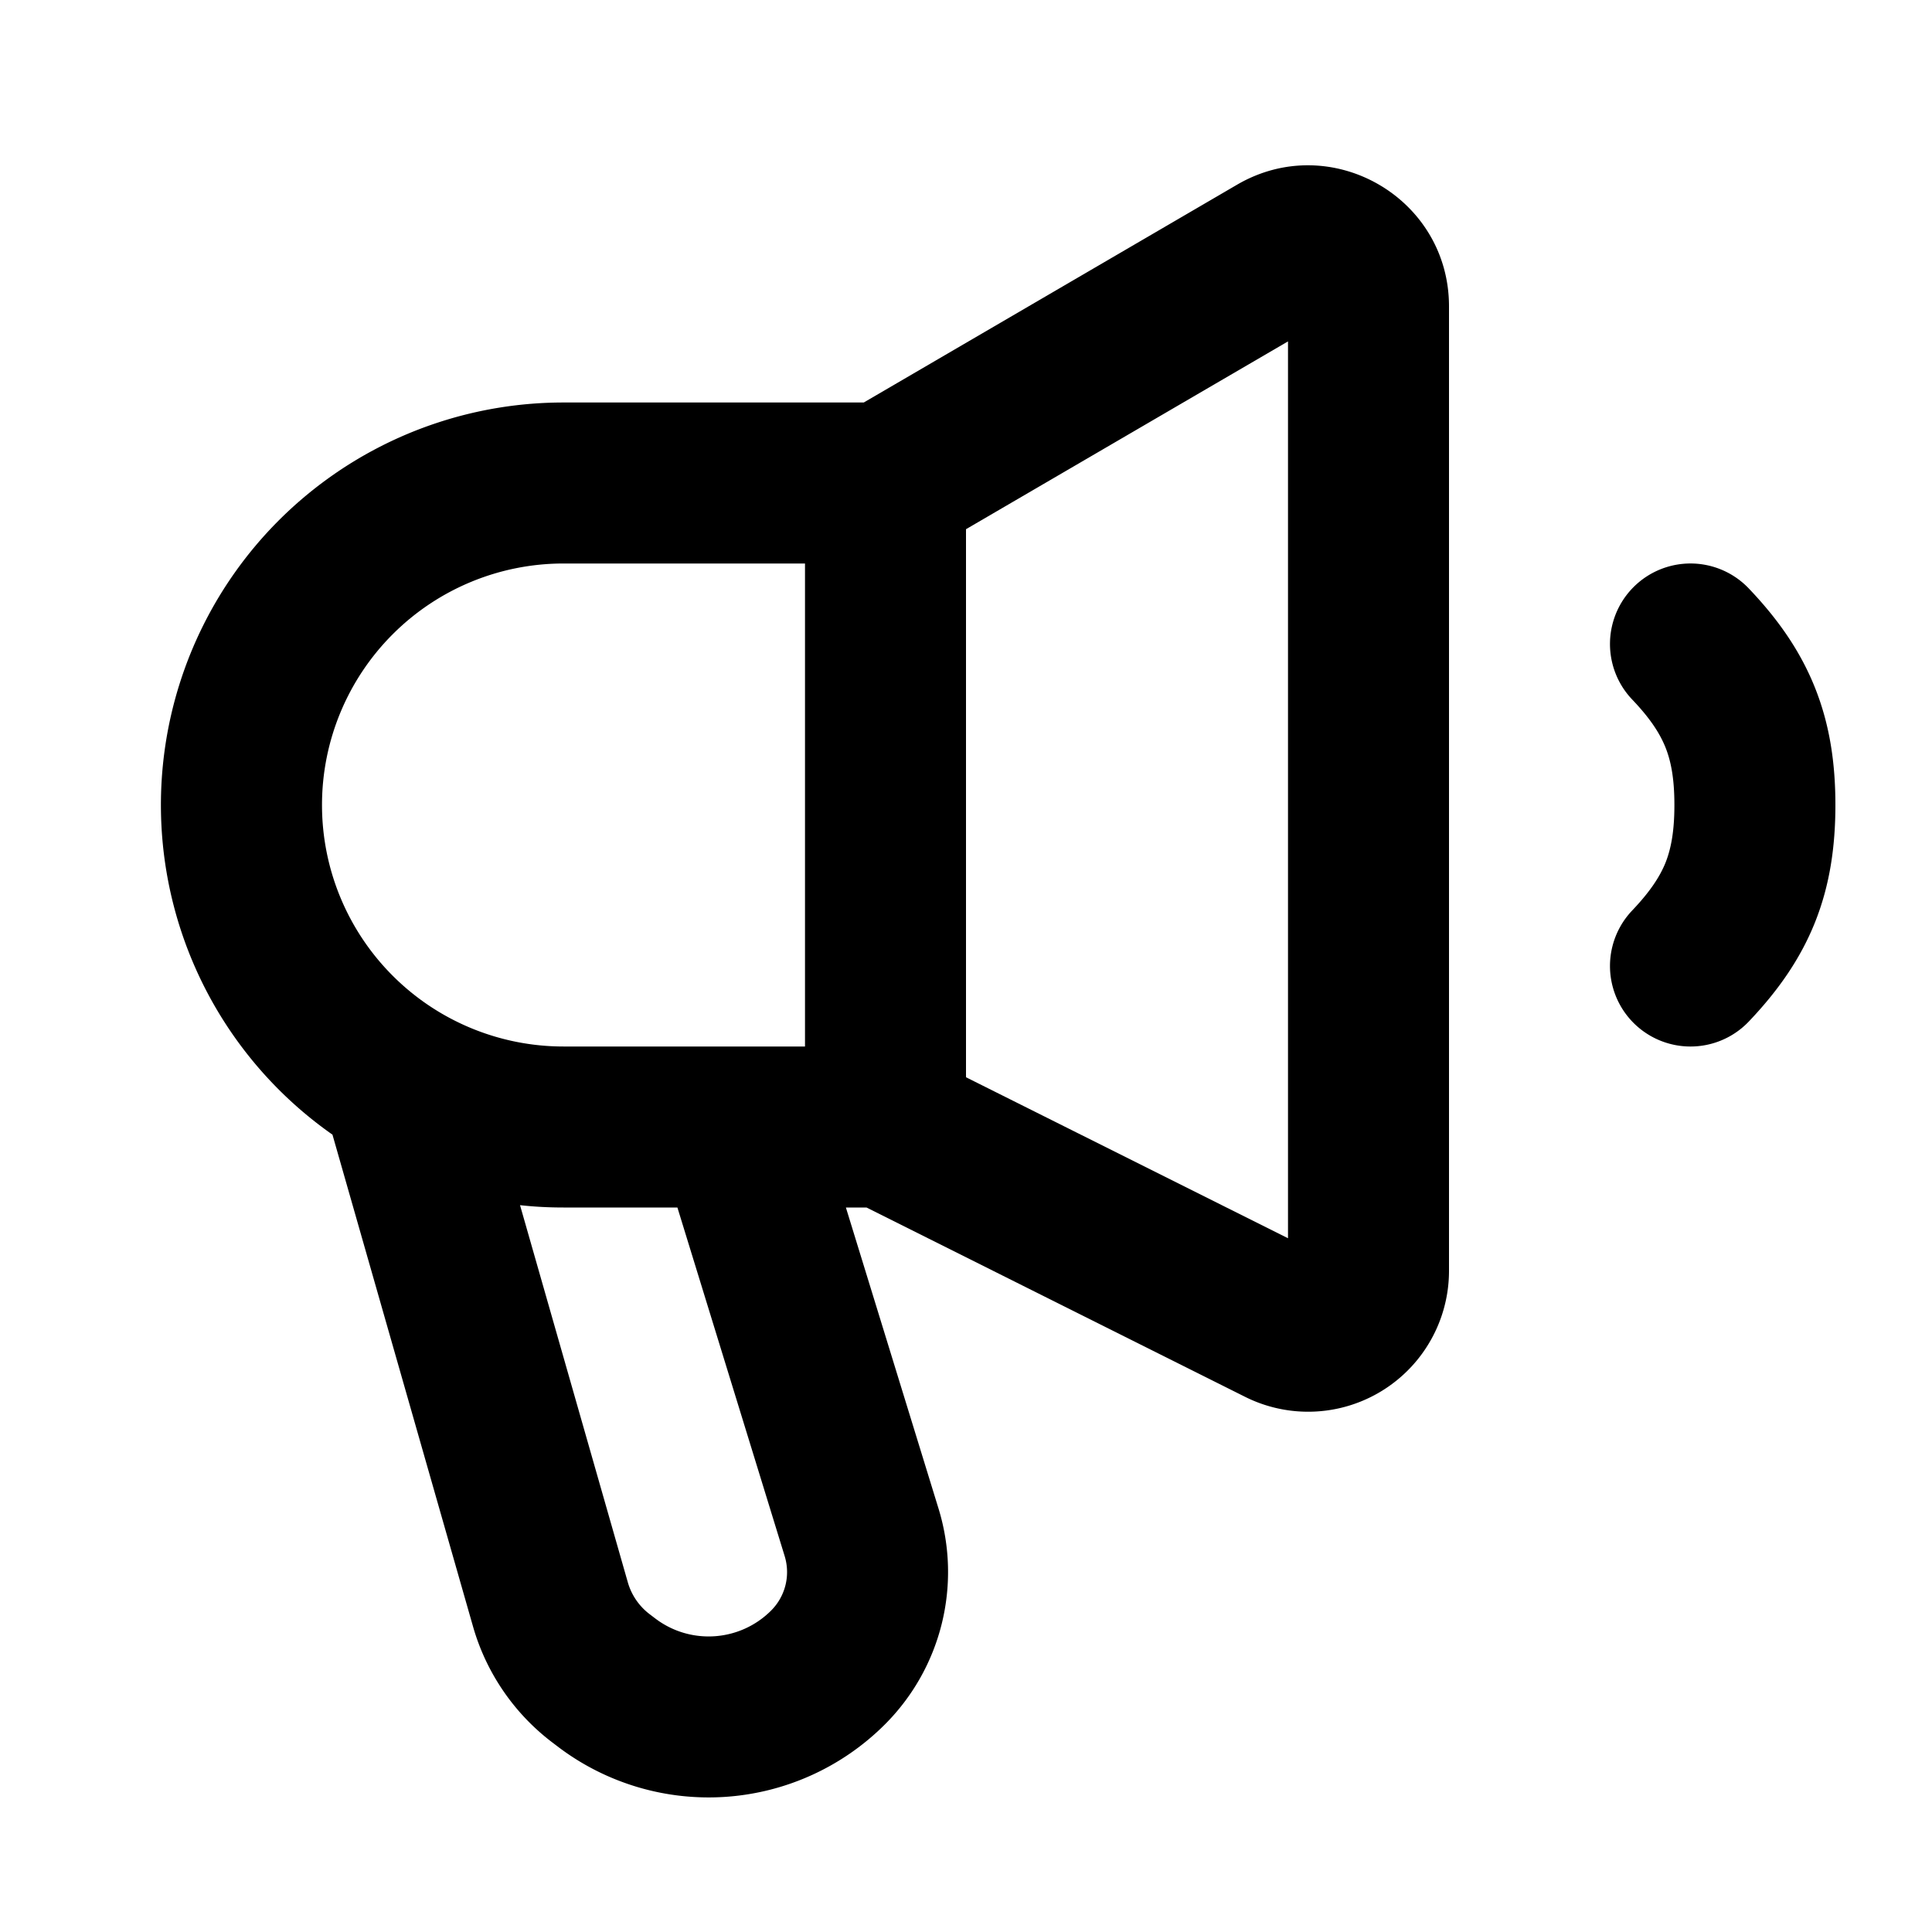 <svg width="24" height="24" fill="none" xmlns="http://www.w3.org/2000/svg"><path fill-rule="evenodd" clip-rule="evenodd" d="M18 3.806c0-1.35-1.465-2.192-2.632-1.512L10.73 5H7a5 5 0 00-2.87 9.095l1.746 6.11a2.76 2.76 0 00.998 1.45l.071.054a3.097 3.097 0 004.048-.288 2.678 2.678 0 00.666-2.68L10.508 15h.256l4.703 2.352A1.75 1.75 0 0018 15.786V3.806zm-6 2.768l4-2.333v11.141l-4-2V6.574zM10 7H7a3 3 0 000 6h3V7zM7.799 19.656L6.46 14.971c.178.02.358.029.54.029h1.415l1.332 4.329c.074.24.01.5-.168.678-.386.386-.997.43-1.434.102l-.071-.054a.76.76 0 01-.275-.399z" fill="#000"/><path d="M21.724 7.31a1 1 0 10-1.448 1.38c.229.24.345.425.413.594.068.17.111.385.111.716 0 .332-.043.546-.11.716-.069.17-.186.354-.414.594a1 1 0 001.448 1.38c.352-.37.635-.764.822-1.231.187-.468.254-.95.254-1.459 0-.51-.067-.99-.254-1.458-.187-.468-.47-.863-.822-1.232z" fill="#000"/></svg>